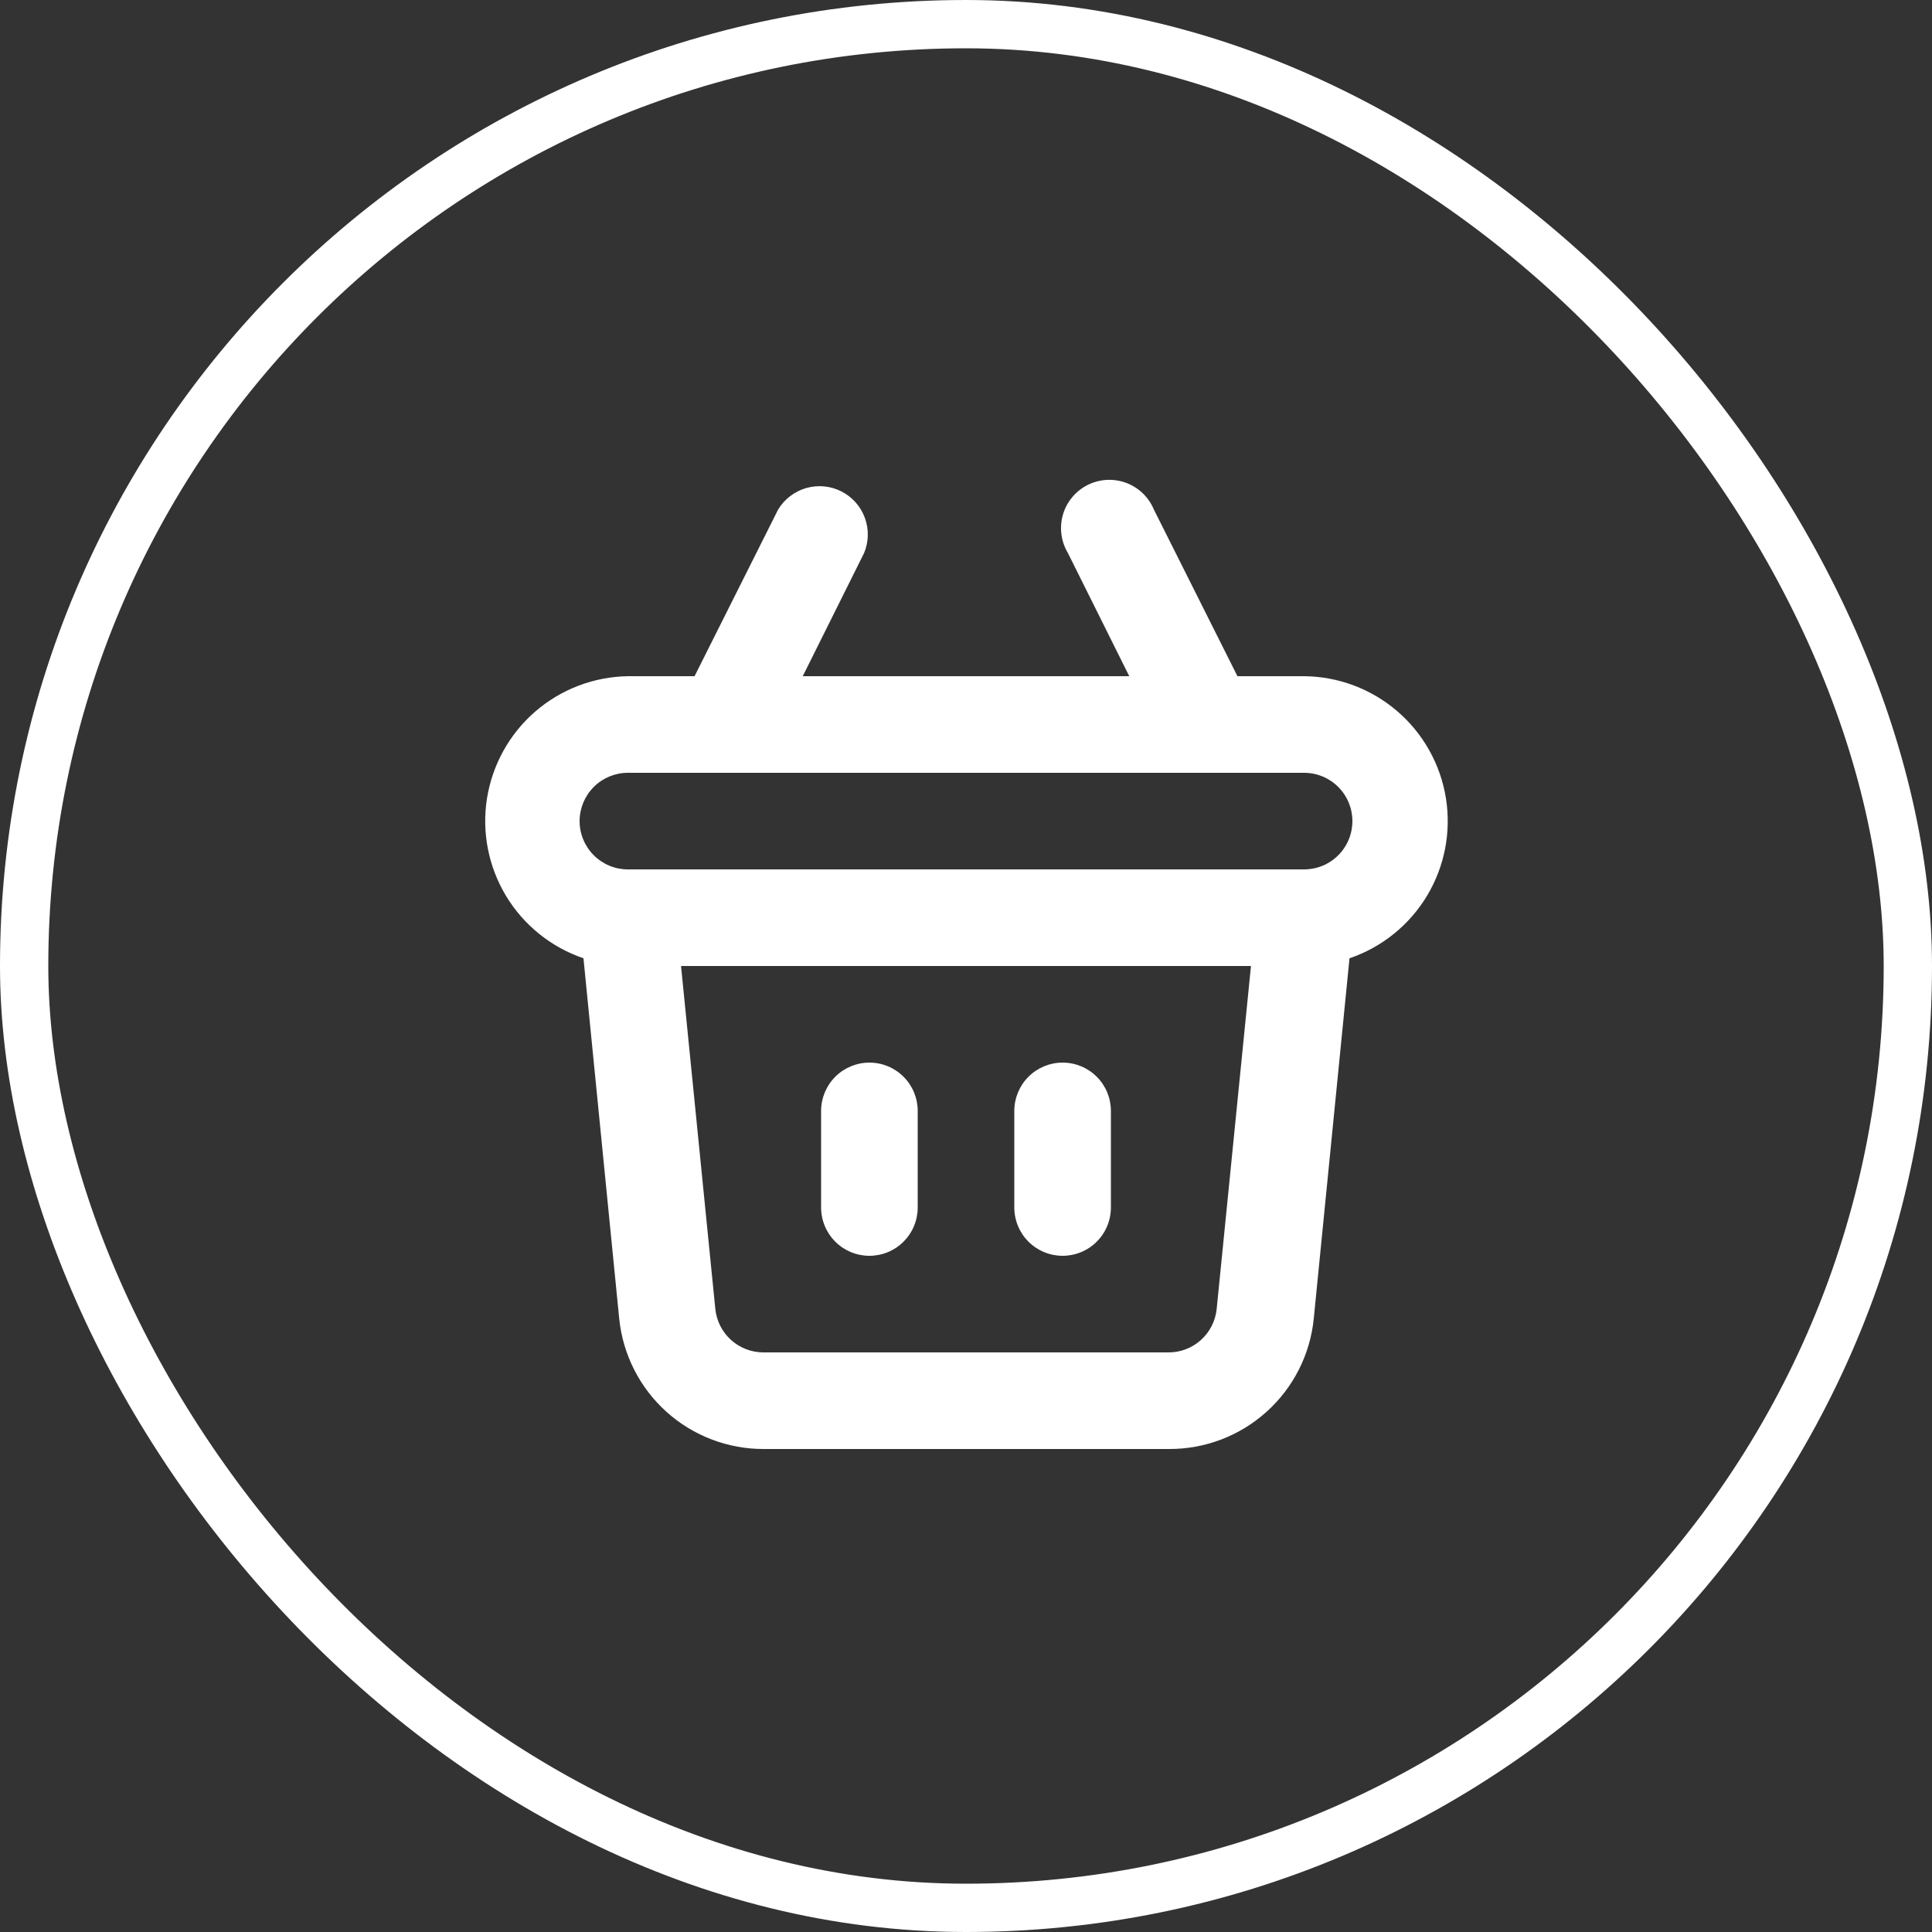 <svg width="40" height="40" viewBox="0 0 40 40" fill="none" xmlns="http://www.w3.org/2000/svg">
<rect x="0" y="0" width="40" height="40" fill="#333333" stroke="none"/>
<path d="M22 26C22.265 26 22.52 25.895 22.707 25.707C22.895 25.52 23 25.265 23 25V23C23 22.735 22.895 22.48 22.707 22.293C22.52 22.105 22.265 22 22 22C21.735 22 21.481 22.105 21.293 22.293C21.106 22.48 21 22.735 21 23V25C21 25.265 21.106 25.52 21.293 25.707C21.481 25.895 21.735 26 22 26ZM18 26C18.265 26 18.52 25.895 18.707 25.707C18.895 25.52 19 25.265 19 25V23C19 22.735 18.895 22.48 18.707 22.293C18.52 22.105 18.265 22 18 22C17.735 22 17.481 22.105 17.293 22.293C17.106 22.48 17 22.735 17 23V25C17 25.265 17.106 25.52 17.293 25.707C17.481 25.895 17.735 26 18 26ZM27 14H25.62L23.89 10.55C23.837 10.423 23.759 10.308 23.66 10.213C23.561 10.118 23.443 10.044 23.314 9.996C23.185 9.949 23.047 9.928 22.91 9.936C22.773 9.944 22.639 9.98 22.516 10.042C22.393 10.104 22.285 10.191 22.197 10.297C22.109 10.402 22.044 10.525 22.006 10.658C21.968 10.79 21.958 10.928 21.976 11.065C21.994 11.201 22.039 11.332 22.11 11.45L23.38 14H16.62L17.89 11.45C17.987 11.217 17.993 10.956 17.905 10.719C17.818 10.482 17.644 10.287 17.418 10.173C17.193 10.059 16.933 10.035 16.69 10.105C16.448 10.175 16.241 10.334 16.11 10.55L14.38 14H13C12.293 14.011 11.613 14.271 11.079 14.734C10.546 15.197 10.193 15.834 10.082 16.533C9.972 17.231 10.113 17.946 10.478 18.551C10.844 19.156 11.411 19.612 12.08 19.84L12.82 27.3C12.895 28.043 13.244 28.731 13.798 29.23C14.353 29.729 15.074 30.004 15.82 30H24.2C24.947 30.004 25.668 29.729 26.222 29.23C26.777 28.731 27.126 28.043 27.2 27.3L27.94 19.84C28.611 19.612 29.179 19.154 29.545 18.546C29.91 17.939 30.048 17.223 29.936 16.523C29.823 15.824 29.467 15.187 28.929 14.725C28.392 14.263 27.709 14.006 27 14ZM25.19 27.1C25.165 27.347 25.049 27.577 24.864 27.743C24.679 27.91 24.439 28.001 24.19 28H15.81C15.562 28.001 15.321 27.91 15.136 27.743C14.951 27.577 14.835 27.347 14.81 27.1L14.1 20H25.9L25.19 27.1ZM27 18H13C12.735 18 12.481 17.895 12.293 17.707C12.106 17.52 12 17.265 12 17C12 16.735 12.106 16.48 12.293 16.293C12.481 16.105 12.735 16 13 16H27C27.265 16 27.52 16.105 27.707 16.293C27.895 16.48 28 16.735 28 17C28 17.265 27.895 17.52 27.707 17.707C27.52 17.895 27.265 18 27 18Z" fill="white"/>
<rect x="0.5" y="0.5" width="39" height="39" rx="19.5" stroke="white"/>
</svg>

